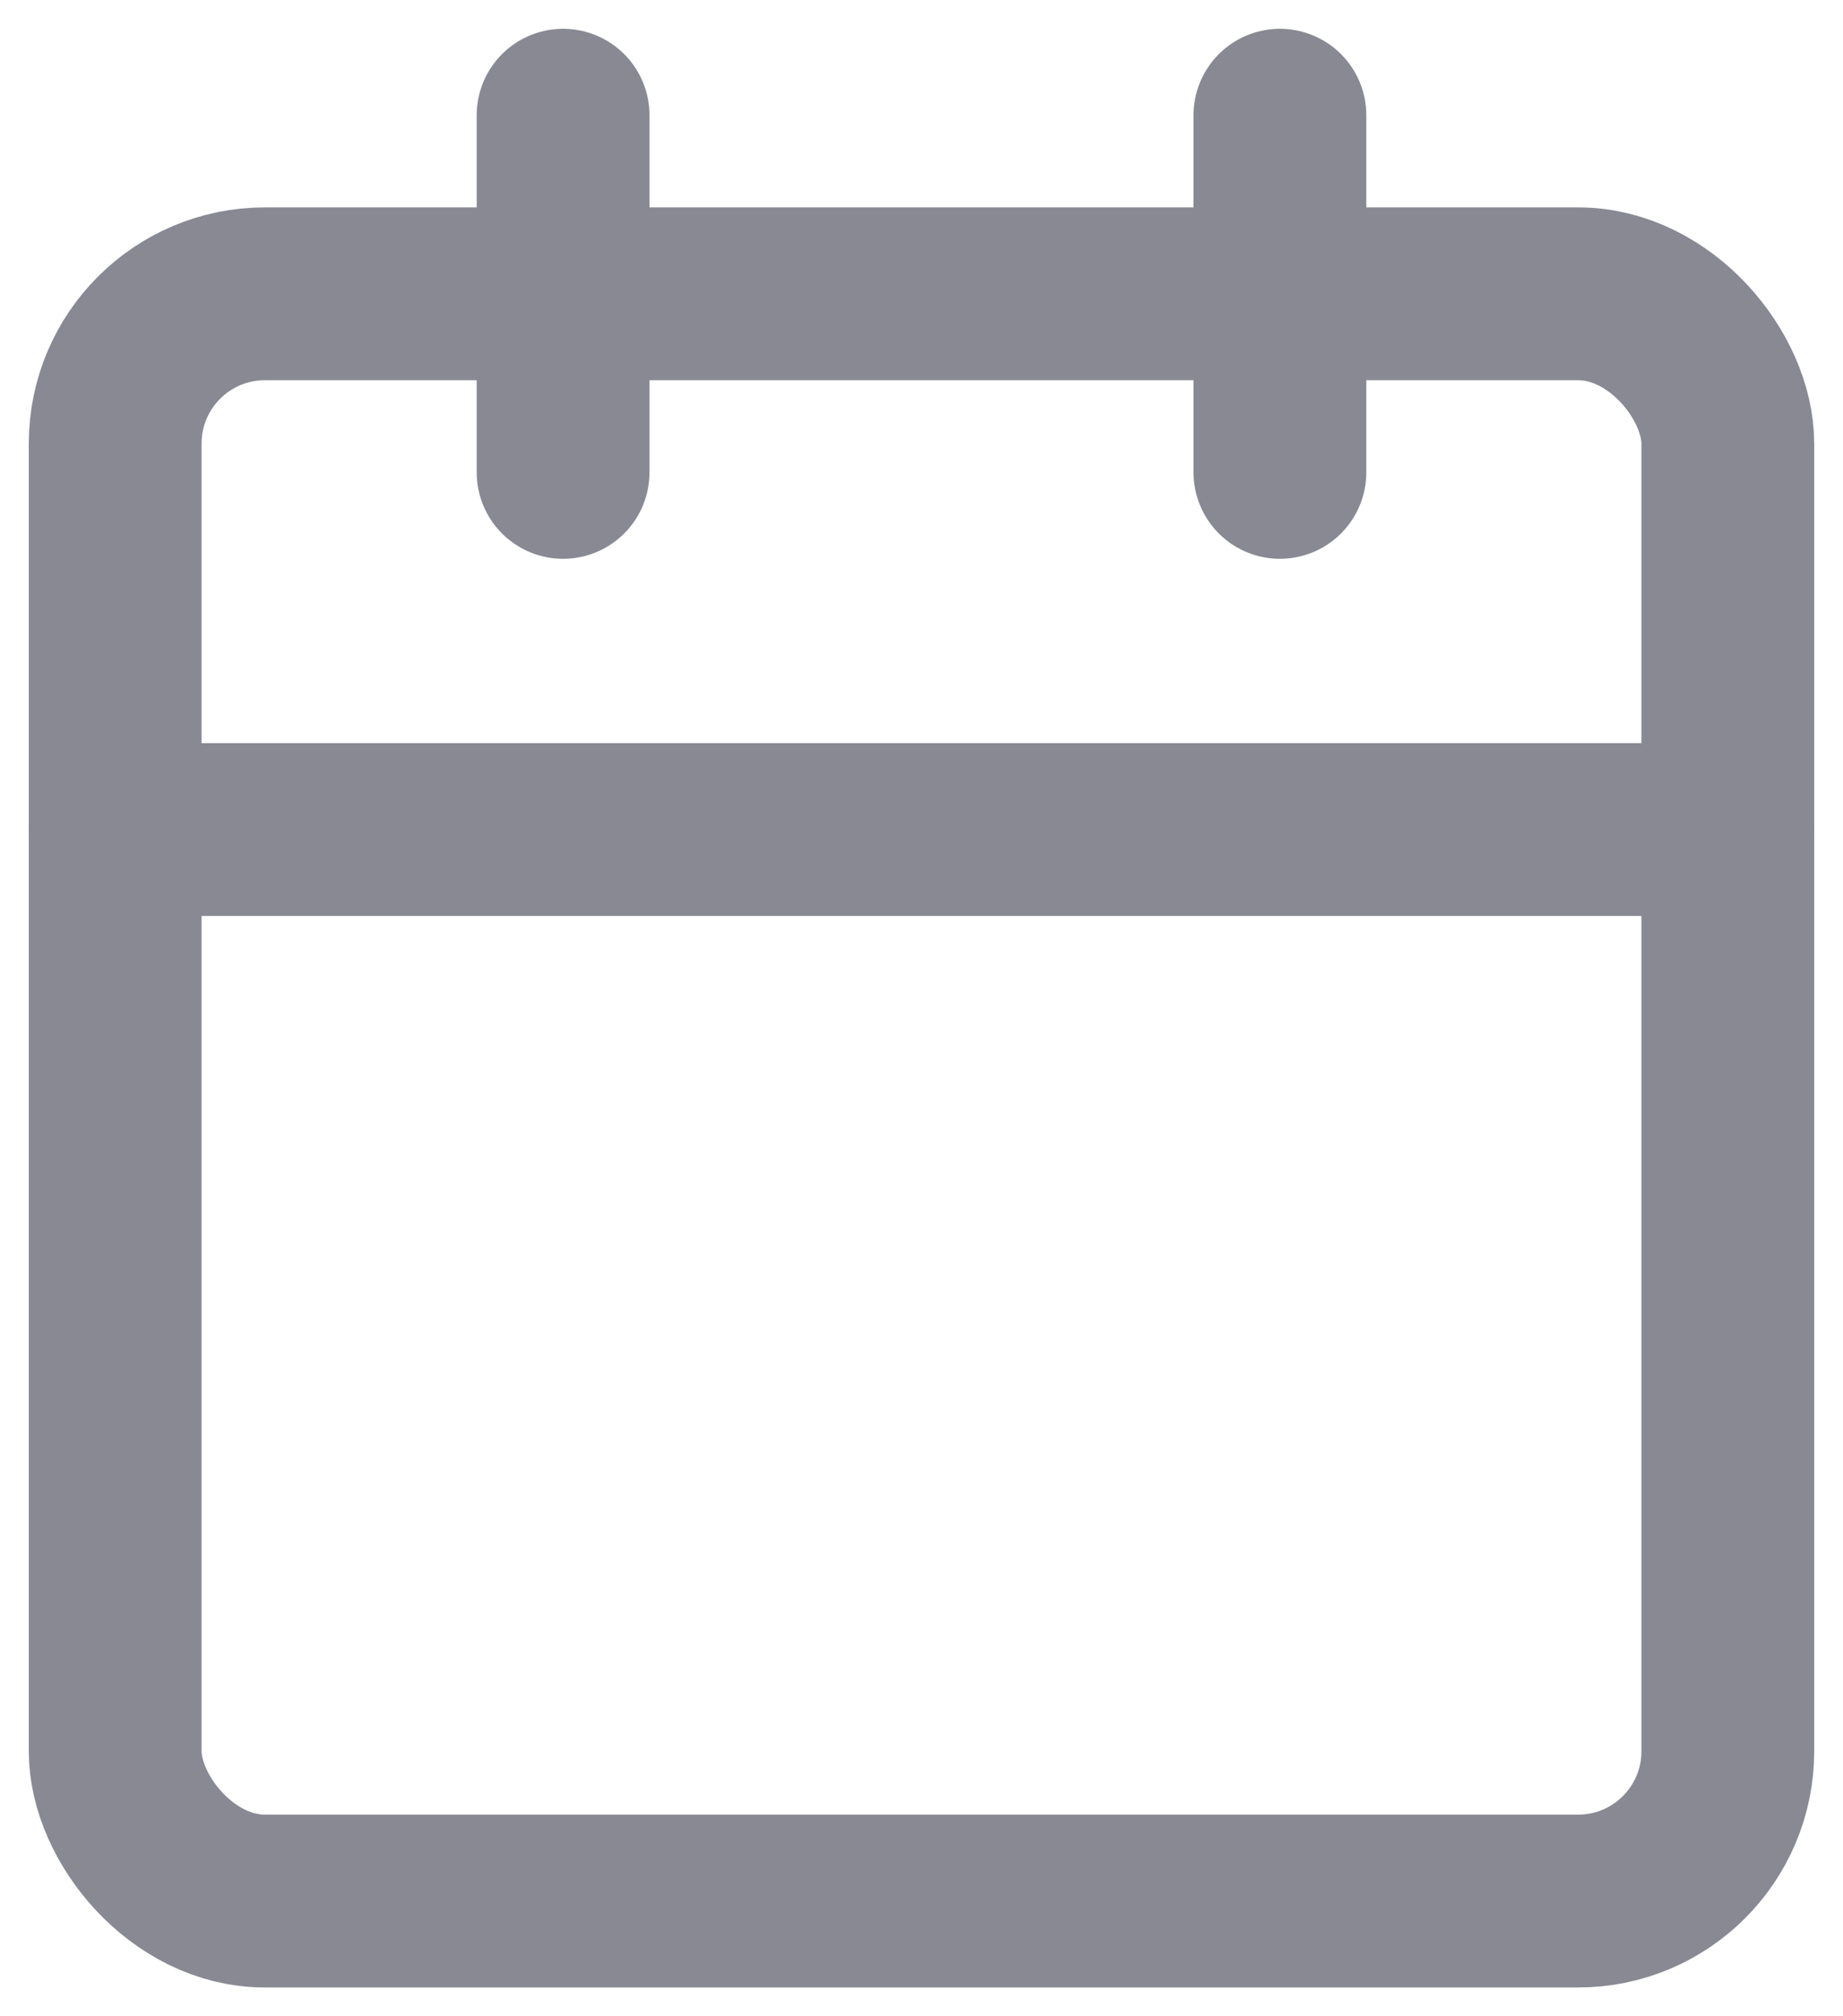 <svg width="32" height="35" viewBox="0 0 32 35" fill="none" xmlns="http://www.w3.org/2000/svg">
<rect x="2" y="5.1" width="28" height="27.9" rx="2.6" stroke="#898994" stroke-width="3" stroke-linecap="round" stroke-linejoin="round"/>
<path d="M22.223 2V8.2" stroke="#898994" stroke-width="3" stroke-linecap="round" stroke-linejoin="round"/>
<path d="M9.777 2V8.2" stroke="#898994" stroke-width="3" stroke-linecap="round" stroke-linejoin="round"/>
<path d="M2 14.4H30" stroke="#898994" stroke-width="3" stroke-linecap="round" stroke-linejoin="round"/>
</svg>

